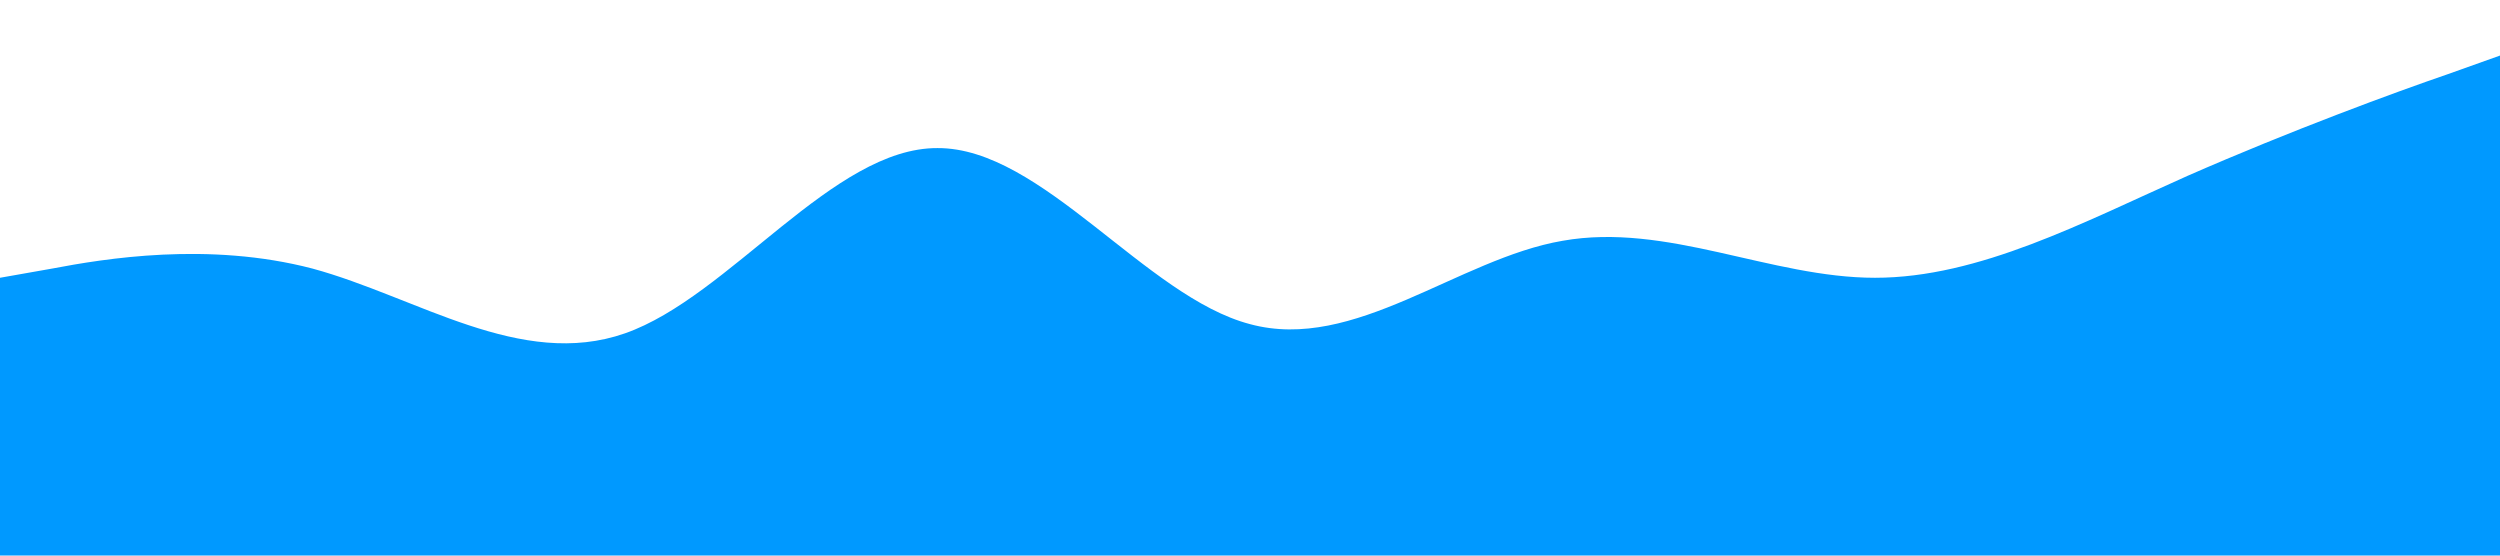<?xml version="1.0" standalone="no"?><svg xmlns="http://www.w3.org/2000/svg" viewBox="0 0 1440 320"><path fill="#0099ff" fill-opacity="1" d="M0,160L30,154.7C60,149,120,139,180,154.7C240,171,300,213,360,192C420,171,480,85,540,85.3C600,85,660,171,720,186.7C780,203,840,149,900,138.7C960,128,1020,160,1080,160C1140,160,1200,128,1260,101.3C1320,75,1380,53,1410,42.7L1440,32L1440,320L1410,320C1380,320,1320,320,1260,320C1200,320,1140,320,1080,320C1020,320,960,320,900,320C840,320,780,320,720,320C660,320,600,320,540,320C480,320,420,320,360,320C300,320,240,320,180,320C120,320,60,320,30,320L0,320Z"></path></svg>